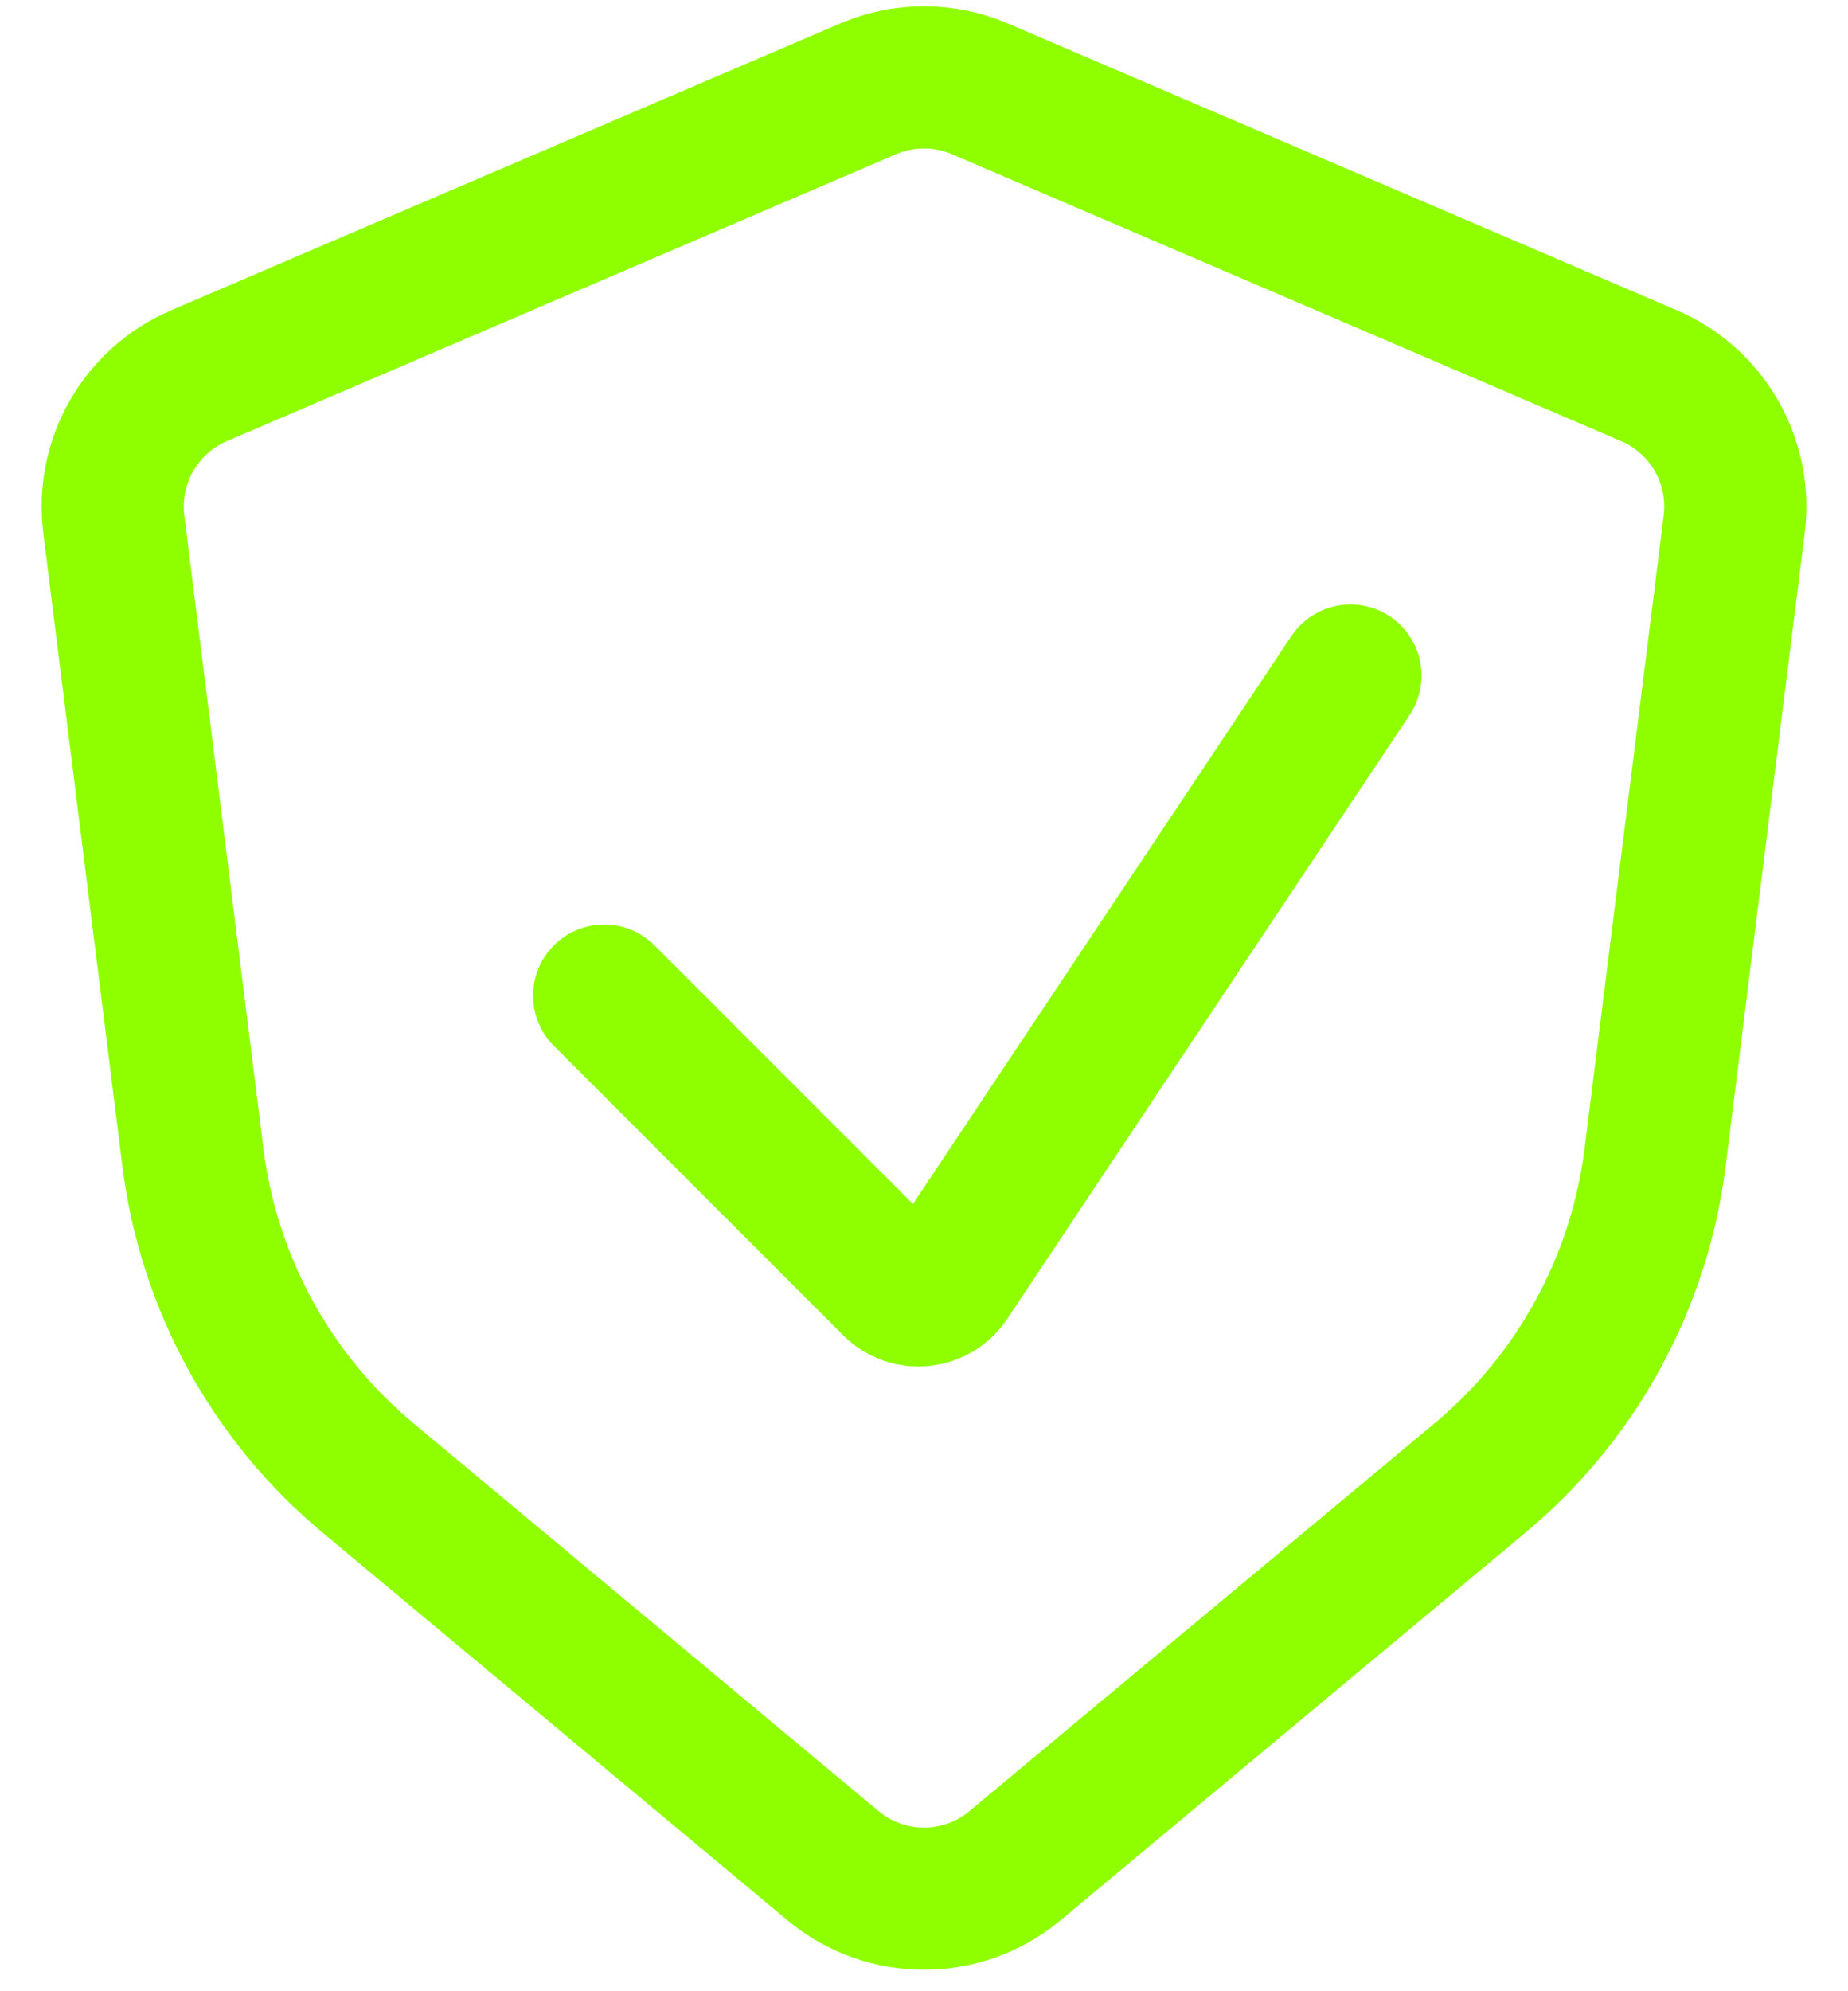 <svg width="26" height="28" viewBox="0 0 26 28" fill="none" xmlns="http://www.w3.org/2000/svg">
<path d="M23.202 5.284L13.788 1.25C13.285 1.034 12.715 1.034 12.212 1.25L2.798 5.284C1.979 5.636 1.491 6.486 1.601 7.371L2.714 16.275C2.934 18.036 3.815 19.648 5.179 20.784L11.72 26.235C12.461 26.853 13.539 26.853 14.28 26.235L20.821 20.784C22.185 19.648 23.066 18.036 23.286 16.275L24.399 7.371C24.509 6.486 24.021 5.636 23.202 5.284Z" stroke="#8FFF00" stroke-width="2" stroke-linecap="round"/>
<path d="M8.5 14L12.569 18.069C12.792 18.292 13.163 18.255 13.338 17.992L19 9.5" stroke="#8FFF00" stroke-width="2" stroke-linecap="round"/>
</svg>
